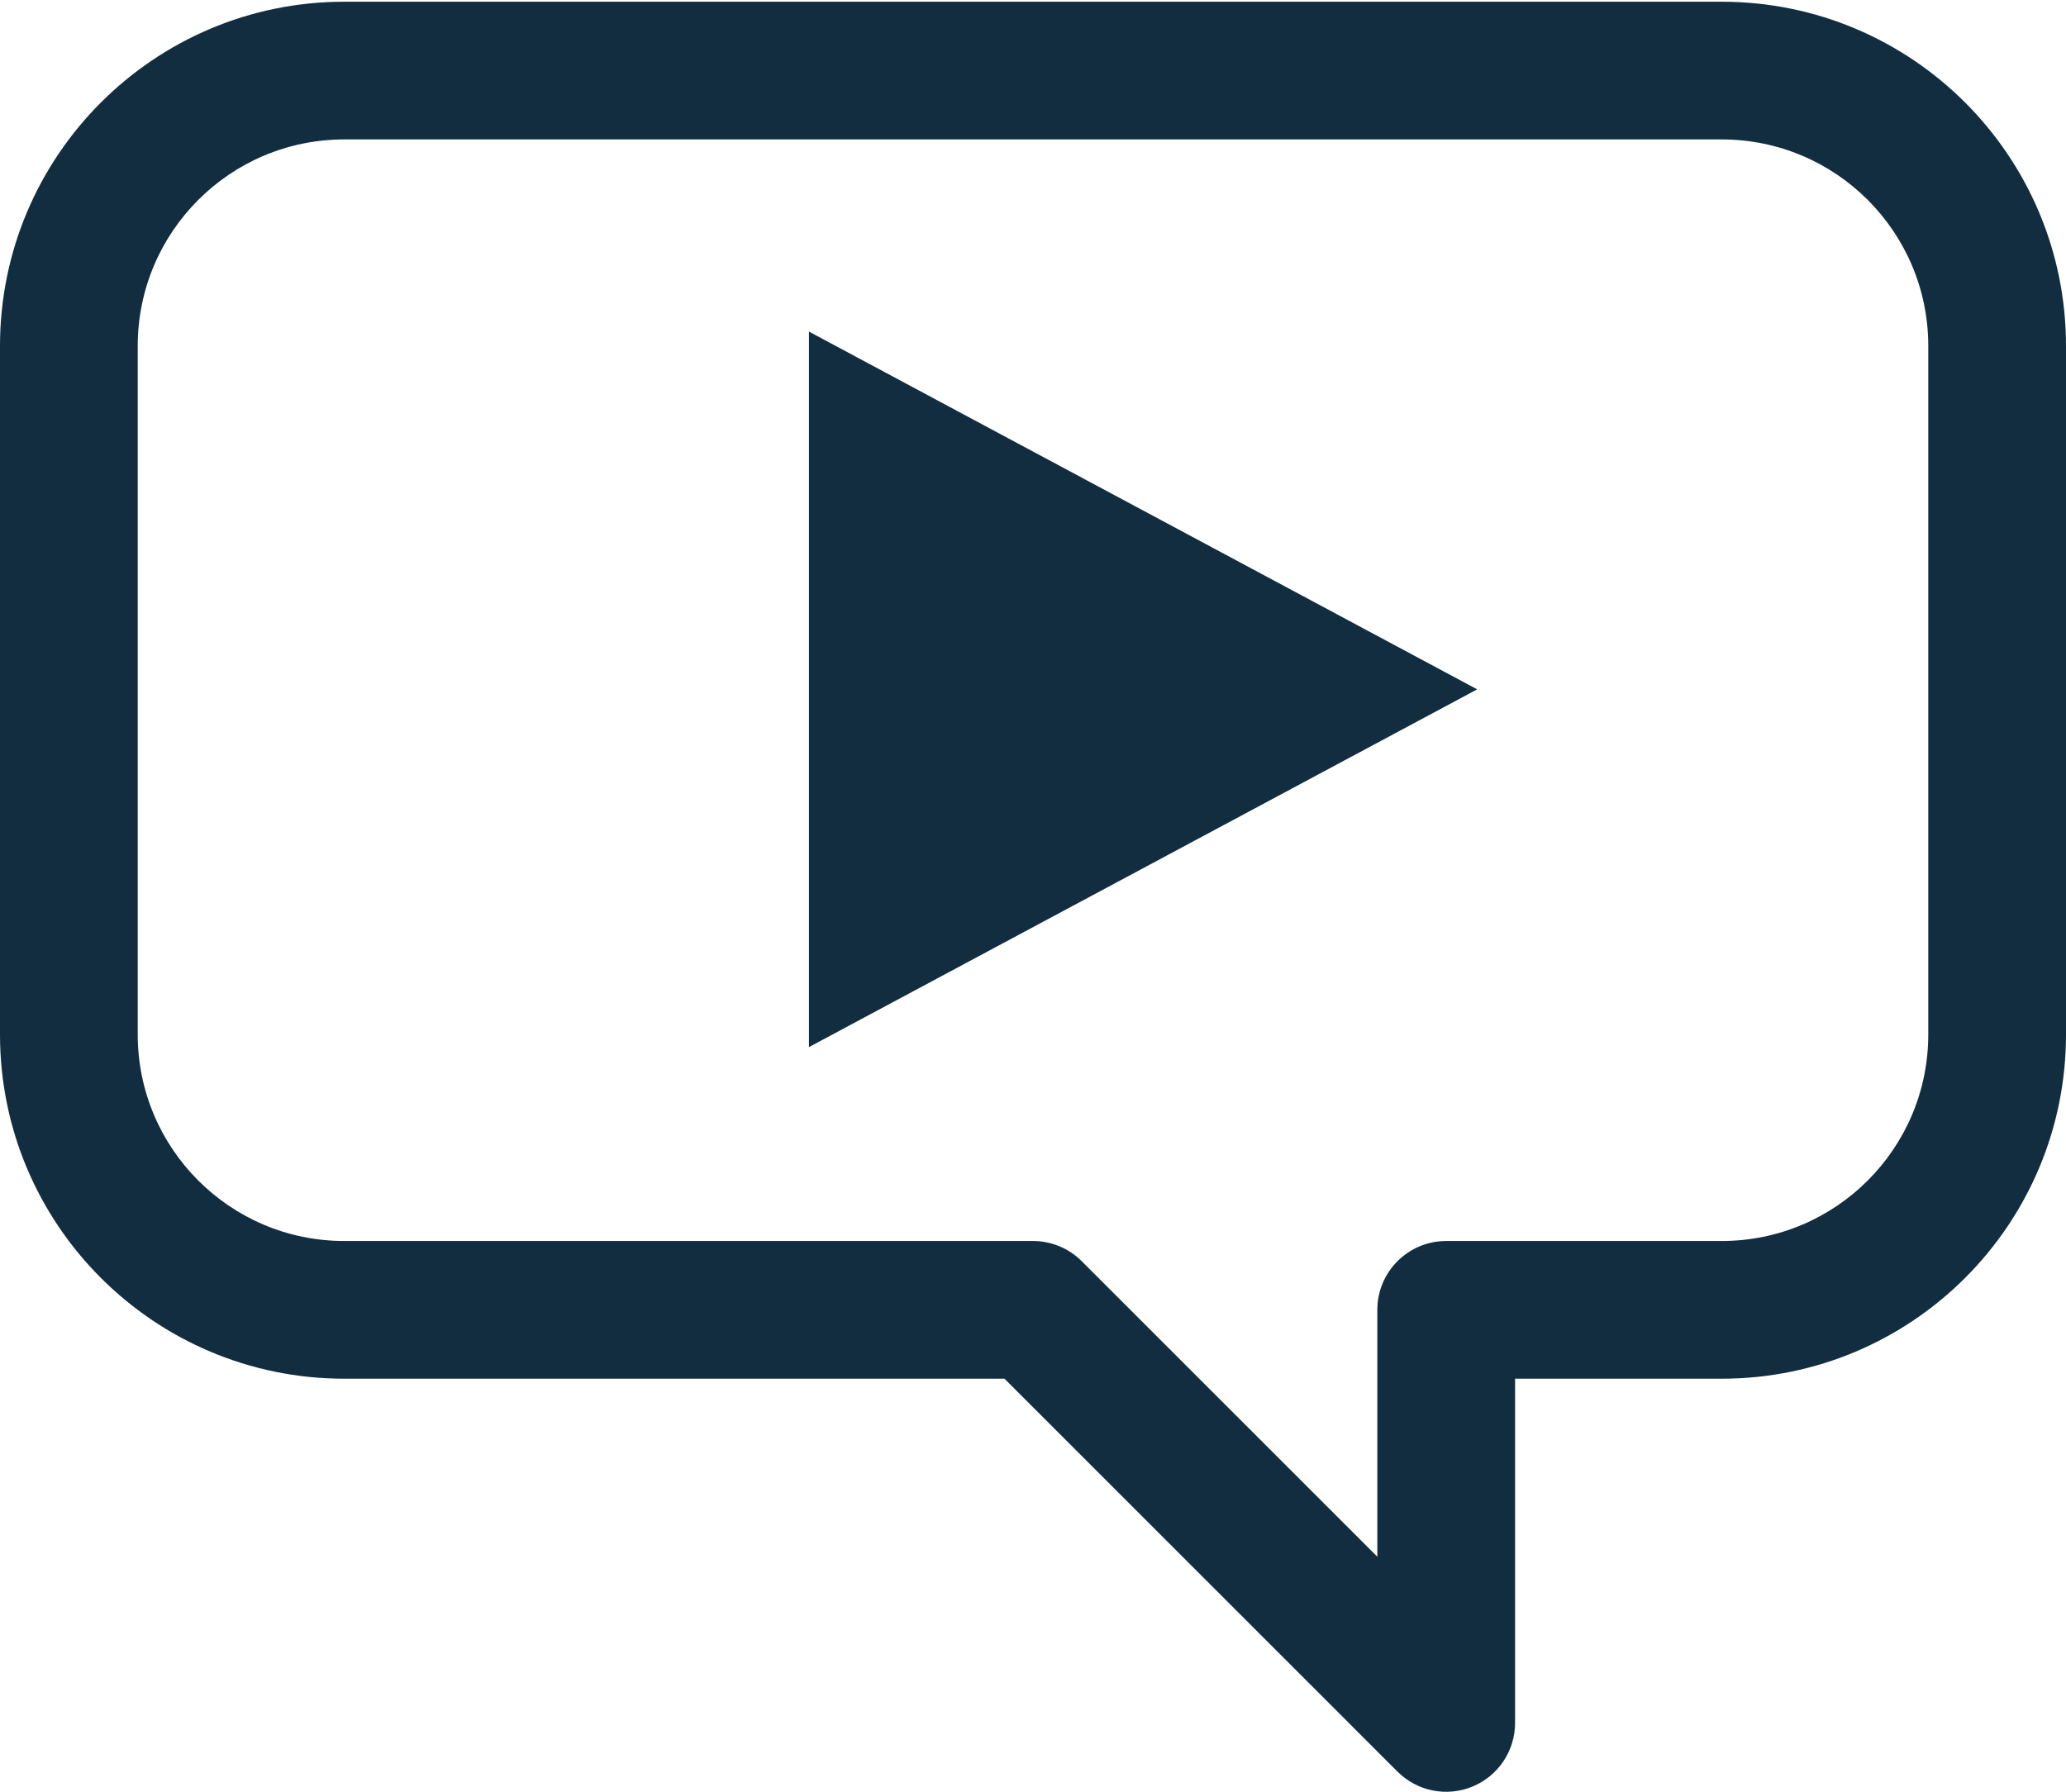 <svg width="800" height="694" viewBox="0 0 800 694" fill="none" xmlns="http://www.w3.org/2000/svg">
<path fill-rule="evenodd" clip-rule="evenodd" d="M666.667 54L133.333 54.001C89.15 54.001 53.333 89.819 53.333 134.001V400.668C53.333 444.848 89.15 480.667 133.333 480.667H400.001C407.074 480.667 413.857 483.478 418.858 488.48L533.333 602.955V507.334C533.333 492.608 545.275 480.667 560 480.667H666.667C710.848 480.667 746.667 444.848 746.667 400.668V134C746.667 89.817 710.848 54 666.667 54ZM133.333 0.668L666.667 0.667C740.304 0.667 800 60.362 800 134V400.668C800 474.304 740.304 534 666.667 534H586.667V667.334C586.667 678.118 580.171 687.84 570.203 691.968C560.24 696.096 548.768 693.814 541.141 686.187L388.956 534H133.333C59.696 534 0 474.304 0 400.668V134.001C0 60.364 59.695 0.668 133.333 0.668Z" fill="#112D3F"/>
<path d="M572 267L313.25 405.564V128.436L572 267Z" fill="#112D3F"/>
</svg>
